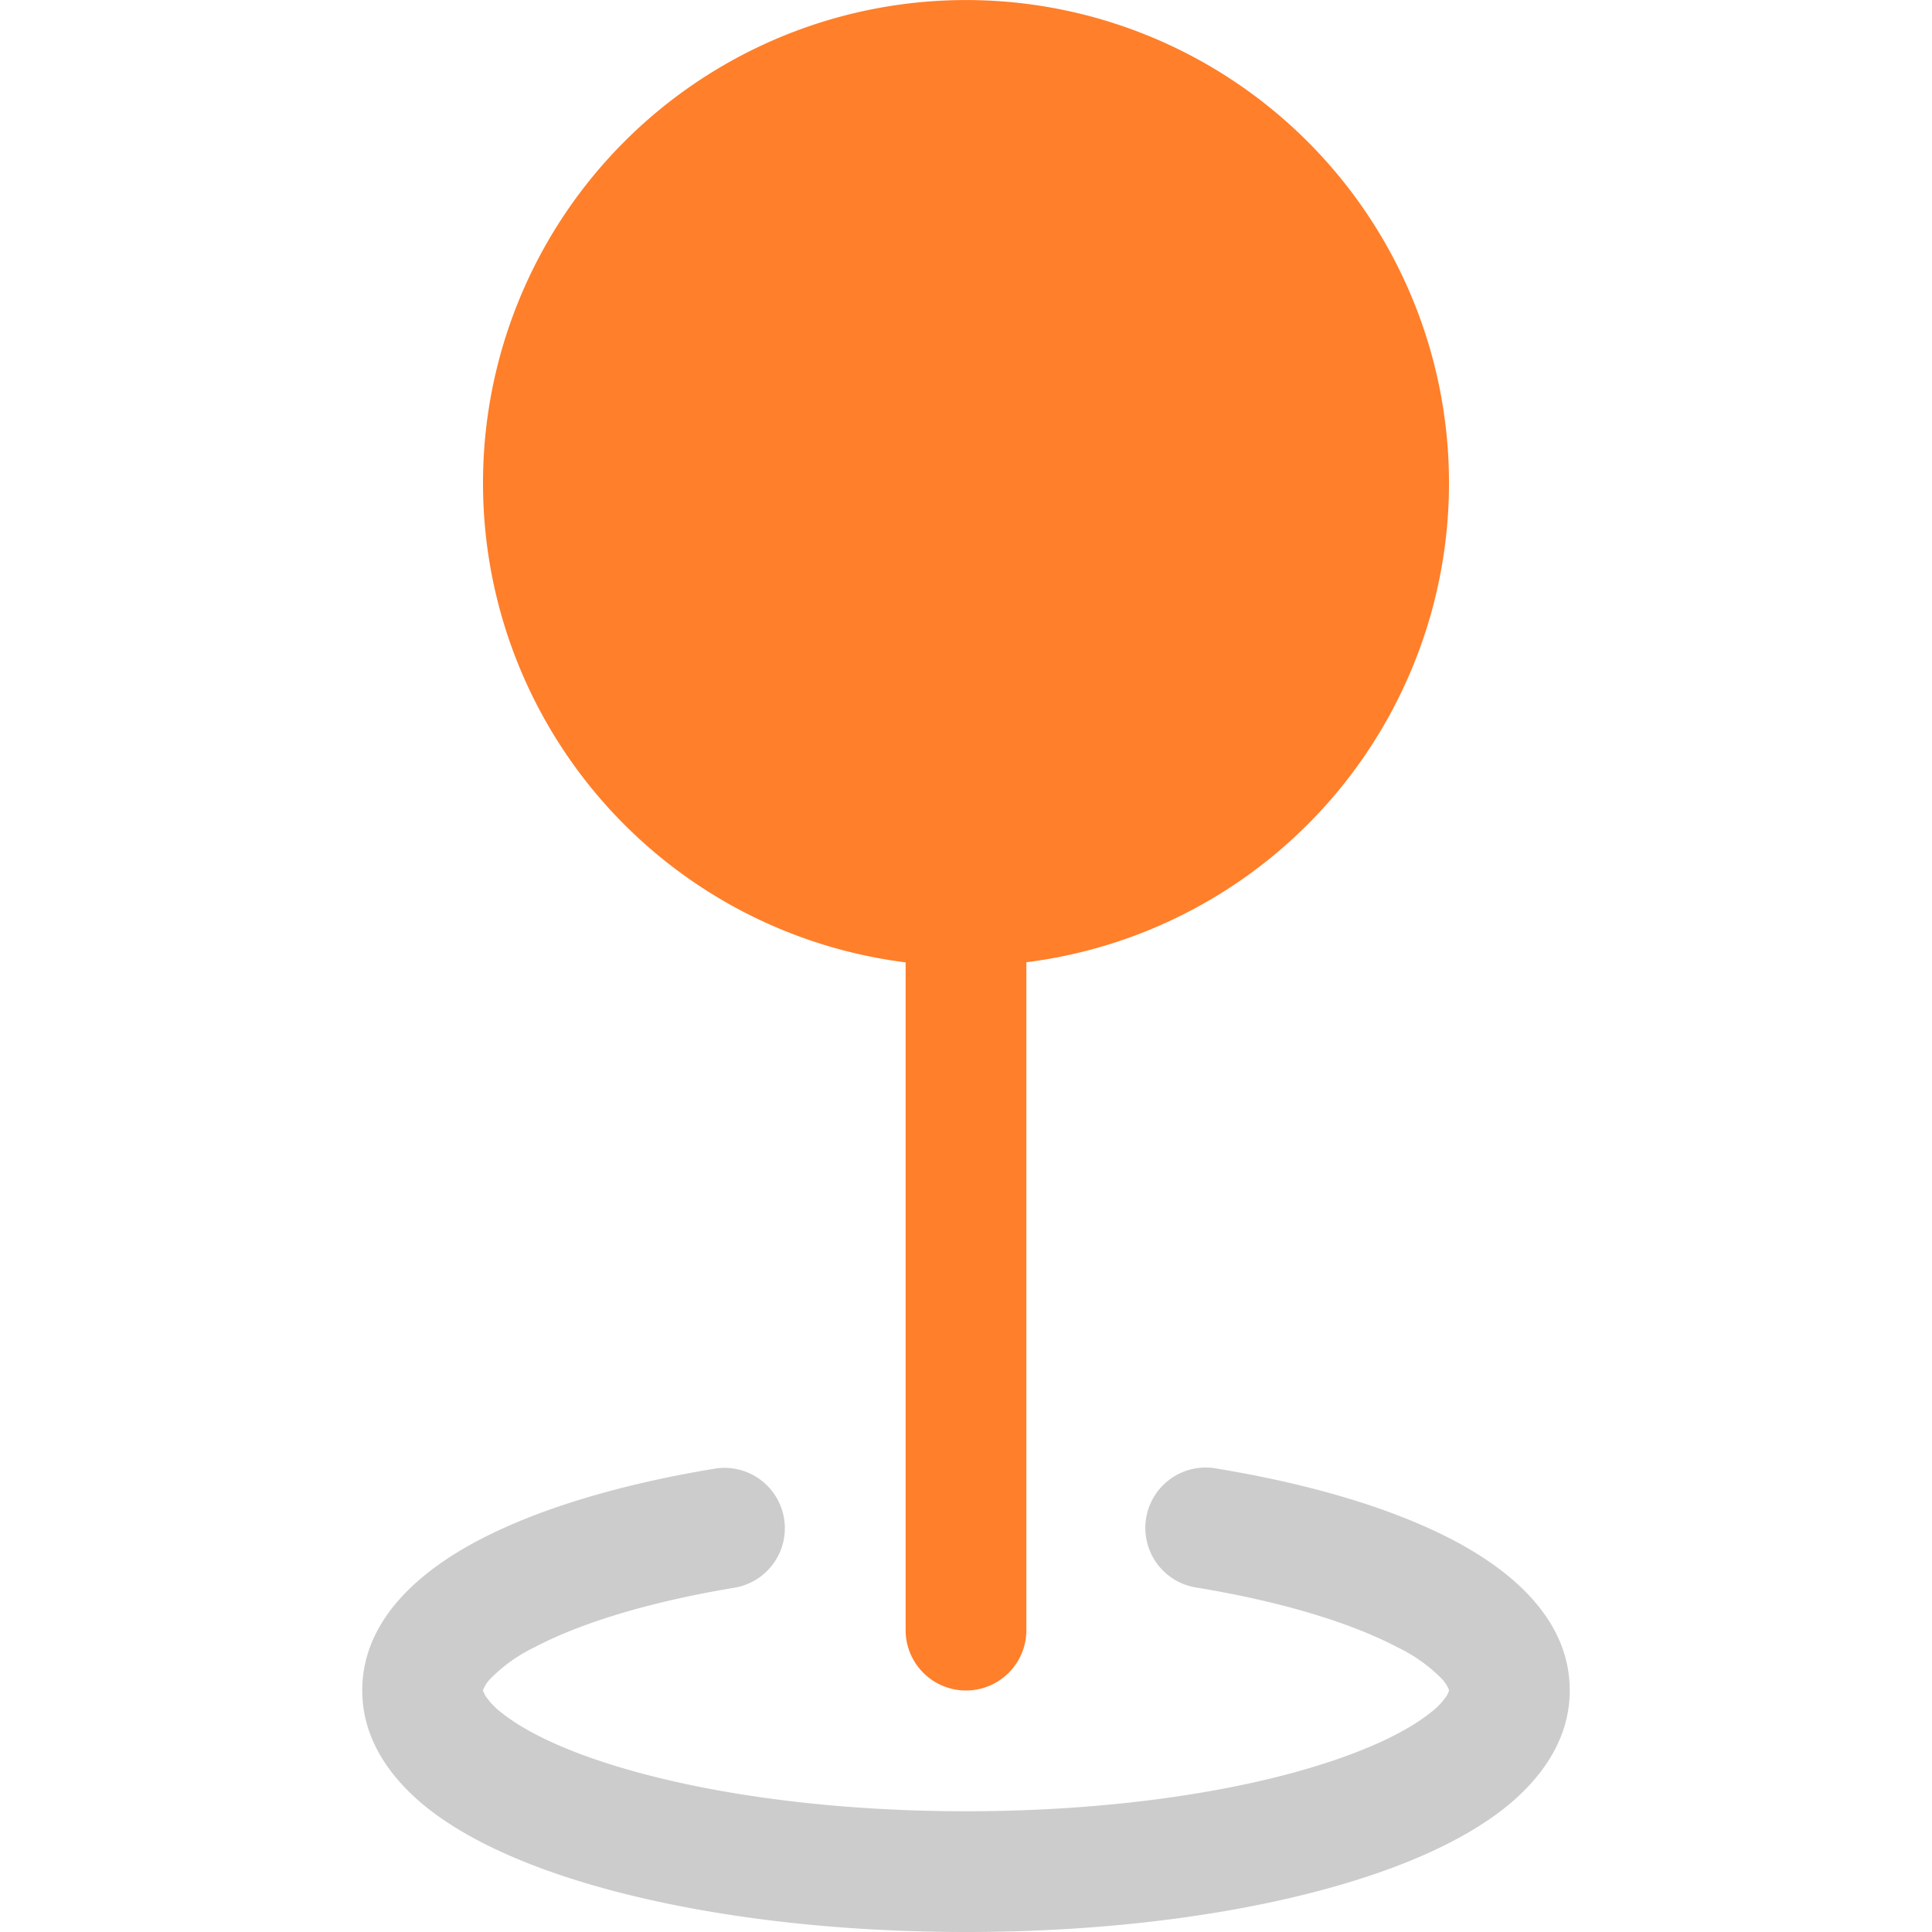 <svg xmlns="http://www.w3.org/2000/svg" width="16" height="16" viewBox="0 0 16 16">
  <path fill="#cccccc" d="M 6.493,12.574 A 0.5,0.5 0 0 1 6.082,13.149 C 5.37,13.267 4.802,13.444 4.427,13.642 A 1.3,1.3 0 0 0 4.057,13.907 0.3,0.3 0 0 0 4,13.997 V 14 l 0.002,0.008 0.016,0.033 a 0.6,0.6 0 0 0 0.145,0.15 c 0.165,0.13 0.435,0.27 0.813,0.395 C 5.727,14.836 6.796,15 8,15 c 1.204,0 2.273,-0.163 3.024,-0.414 0.378,-0.126 0.648,-0.265 0.813,-0.395 a 0.6,0.6 0 0 0 0.146,-0.15 L 11.998,14.008 12,14 v -0.004 a 0.3,0.3 0 0 0 -0.057,-0.09 1.3,1.3 0 0 0 -0.37,-0.264 C 11.197,13.444 10.63,13.267 9.918,13.149 a 0.5,0.5 0 1 1 0.164,-0.986 c 0.77,0.127 1.452,0.328 1.957,0.594 C 12.5,13 13,13.4 13,14 c 0,0.426 -0.26,0.752 -0.544,0.977 -0.29,0.228 -0.68,0.413 -1.116,0.558 C 10.462,15.828 9.281,16 8,16 6.719,16 5.538,15.828 4.66,15.535 4.224,15.39 3.834,15.205 3.544,14.977 3.26,14.752 3,14.426 3,14 3,13.401 3.5,13 3.961,12.757 4.466,12.491 5.148,12.29 5.918,12.163 a 0.5,0.5 0 0 1 0.575,0.411" />
  <path fill="#ff7f2a" d="M 4,4 A 4,4 0 1 1 8.5,7.969 V 13.5 a 0.5,0.5 0 0 1 -1,0 V 7.97 A 4,4 0 0 1 4,3.999 Z" />
</svg>